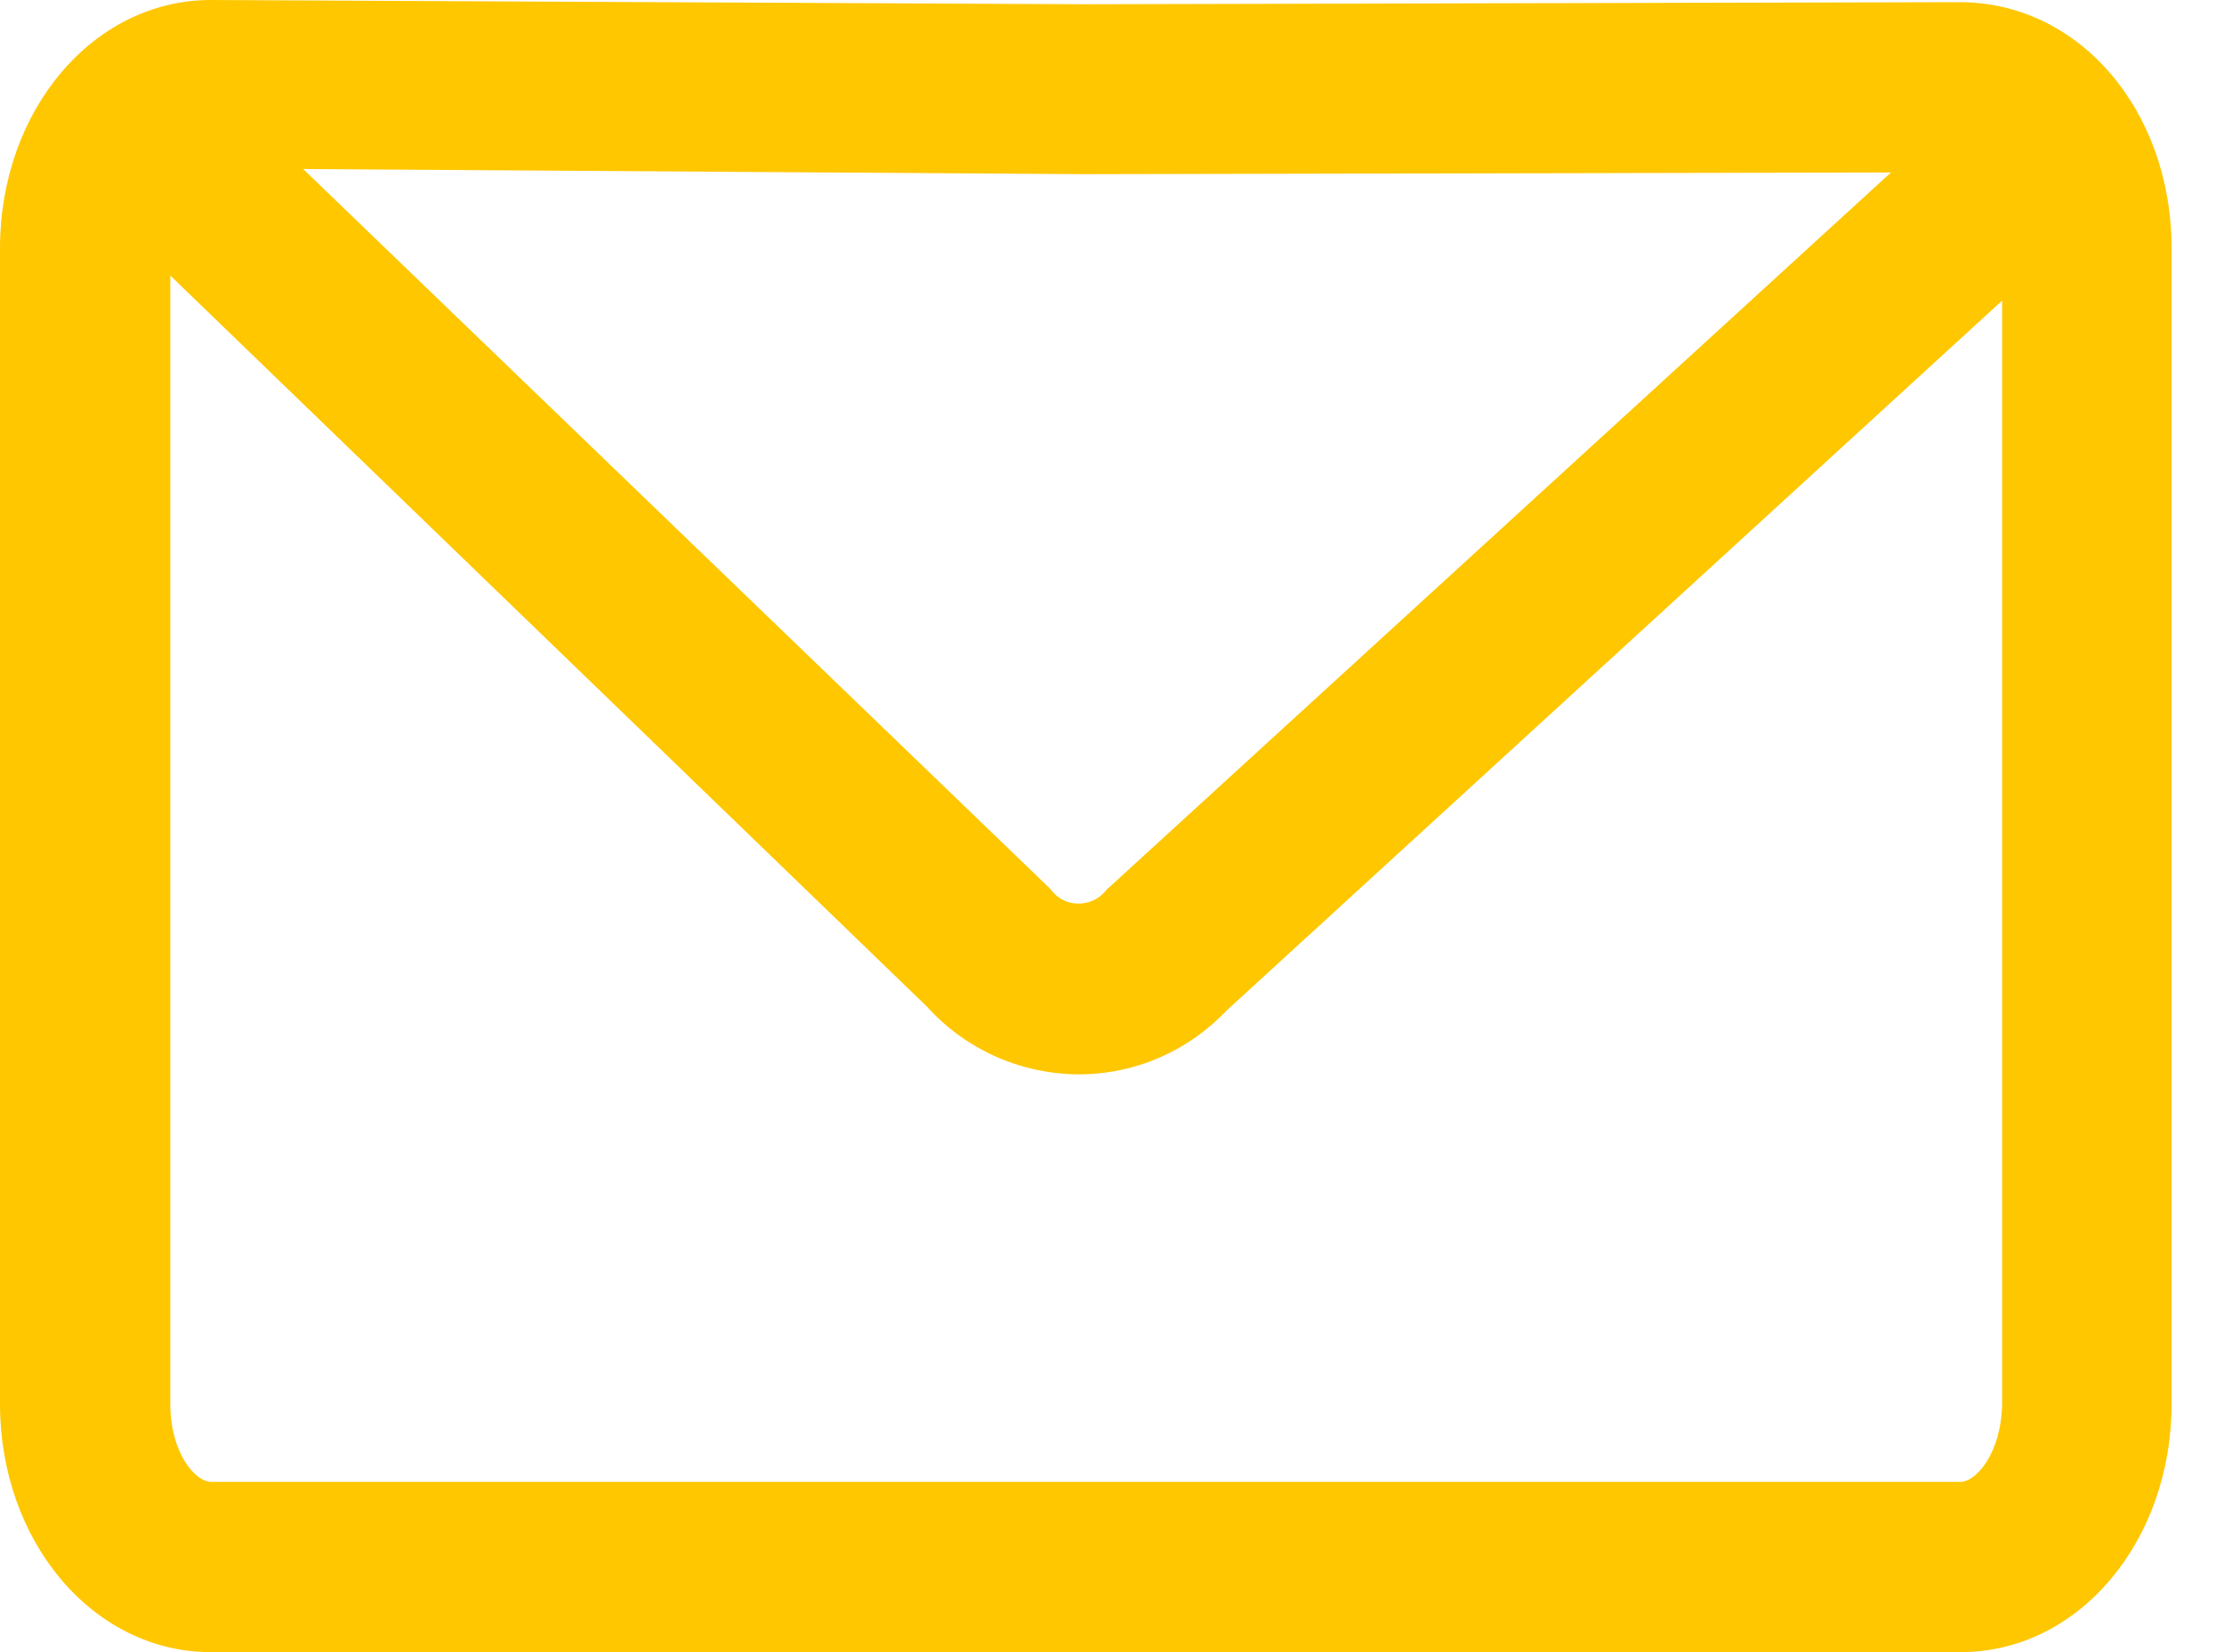 <svg width="35" height="26" viewBox="0 0 35 26" fill="none" xmlns="http://www.w3.org/2000/svg">
<path d="M30.838 0.034L17.081 0.067L3.324 0H3.317C1.468 0 0 1.736 0 3.907V22.093C0 24.264 1.468 26 3.317 26H30.858C32.708 26 34.175 24.264 34.175 22.093V3.907C34.175 1.736 32.721 0.034 30.838 0.034ZM29.759 2.714L17.47 13.951L17.423 13.992L17.383 14.039C17.235 14.2 17.061 14.22 16.967 14.22C16.873 14.22 16.699 14.193 16.558 14.025L16.518 13.978L4.771 2.66L17.081 2.741L29.759 2.714ZM30.858 23.32H3.317C3.082 23.32 2.68 22.877 2.68 22.093V4.336L14.581 15.835C15.184 16.505 16.036 16.893 16.94 16.907H16.98C17.872 16.907 18.703 16.538 19.312 15.895L31.508 4.731V22.093C31.495 22.877 31.093 23.32 30.858 23.32Z" fill="#FFC700"/>
</svg>
